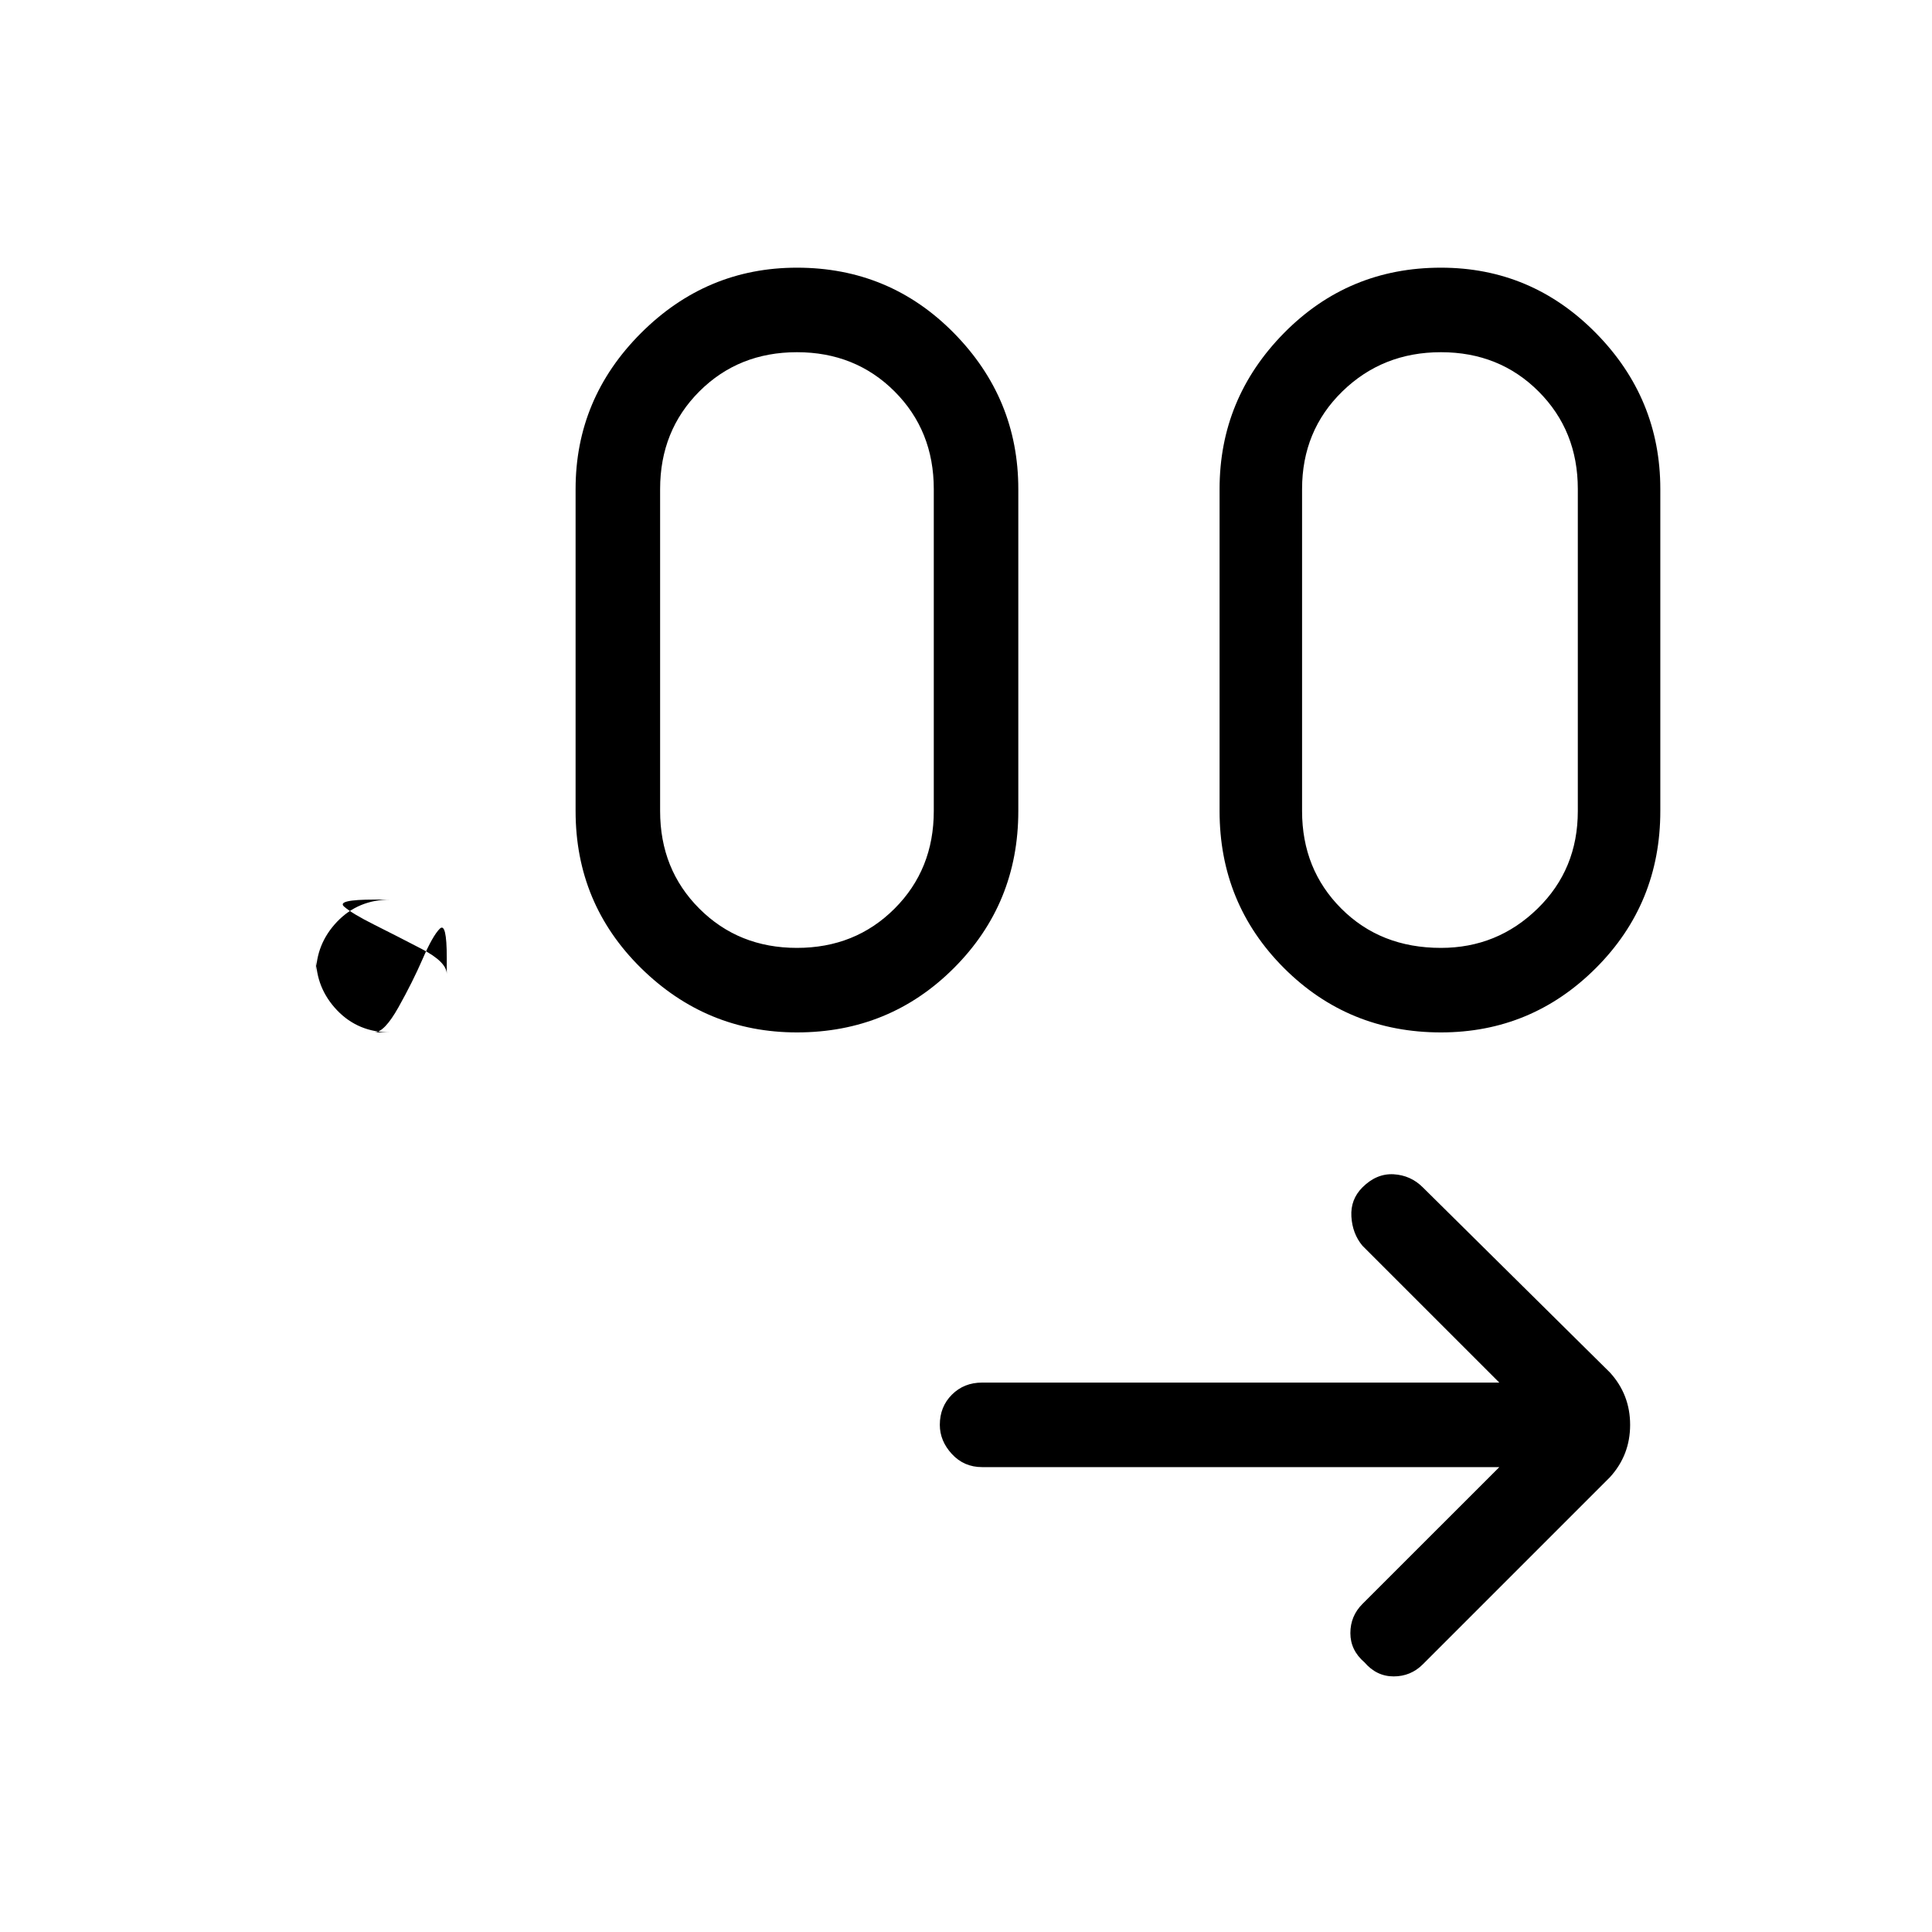 <svg xmlns="http://www.w3.org/2000/svg" height="40" width="40"><path d="M31.042 30.375H20.333q-.375 0-.625-.271t-.25-.604q0-.375.25-.625t.625-.25h10.709l-2.834-2.833q-.208-.25-.229-.604-.021-.355.229-.605.292-.291.646-.271.354.021.604.271l3.875 3.834q.417.458.417 1.083t-.417 1.083l-3.875 3.875q-.25.25-.604.25t-.604-.291q-.292-.25-.292-.605 0-.354.25-.604Zm-23.292-9h.333q-.666 0-1.104-.458-.437-.459-.437-1.084v.334q0-.625.437-1.084.438-.458 1.104-.458H7.75q-.792 0-.625.146.167.146.625.375.458.229.979.5.521.271.521.521v-.334q0-.75-.146-.604-.146.146-.354.625t-.5 1q-.292.521-.5.521Zm8.75 0q-1.875 0-3.229-1.333-1.354-1.334-1.354-3.25v-6.667q0-1.875 1.354-3.229T16.5 5.542q1.917 0 3.25 1.354t1.333 3.229v6.667q0 1.916-1.333 3.25-1.333 1.333-3.25 1.333Zm13.333 0q-1.916 0-3.25-1.333-1.333-1.334-1.333-3.25v-6.667q0-1.875 1.333-3.229 1.334-1.354 3.25-1.354 1.875 0 3.209 1.354 1.333 1.354 1.333 3.229v6.667q0 1.916-1.333 3.25-1.334 1.333-3.209 1.333ZM16.5 19.625q1.208 0 2.021-.813.812-.812.812-2.02v-6.667q0-1.208-.812-2.021-.813-.812-2.021-.812t-2.021.812q-.812.813-.812 2.021v6.667q0 1.208.812 2.02.813.813 2.021.813Zm13.333 0q1.167 0 2-.813.834-.812.834-2.02v-6.667q0-1.208-.813-2.021-.812-.812-2.021-.812-1.208 0-2.041.812-.834.813-.834 2.021v6.667q0 1.208.813 2.02.812.813 2.062.813Z"/></svg>